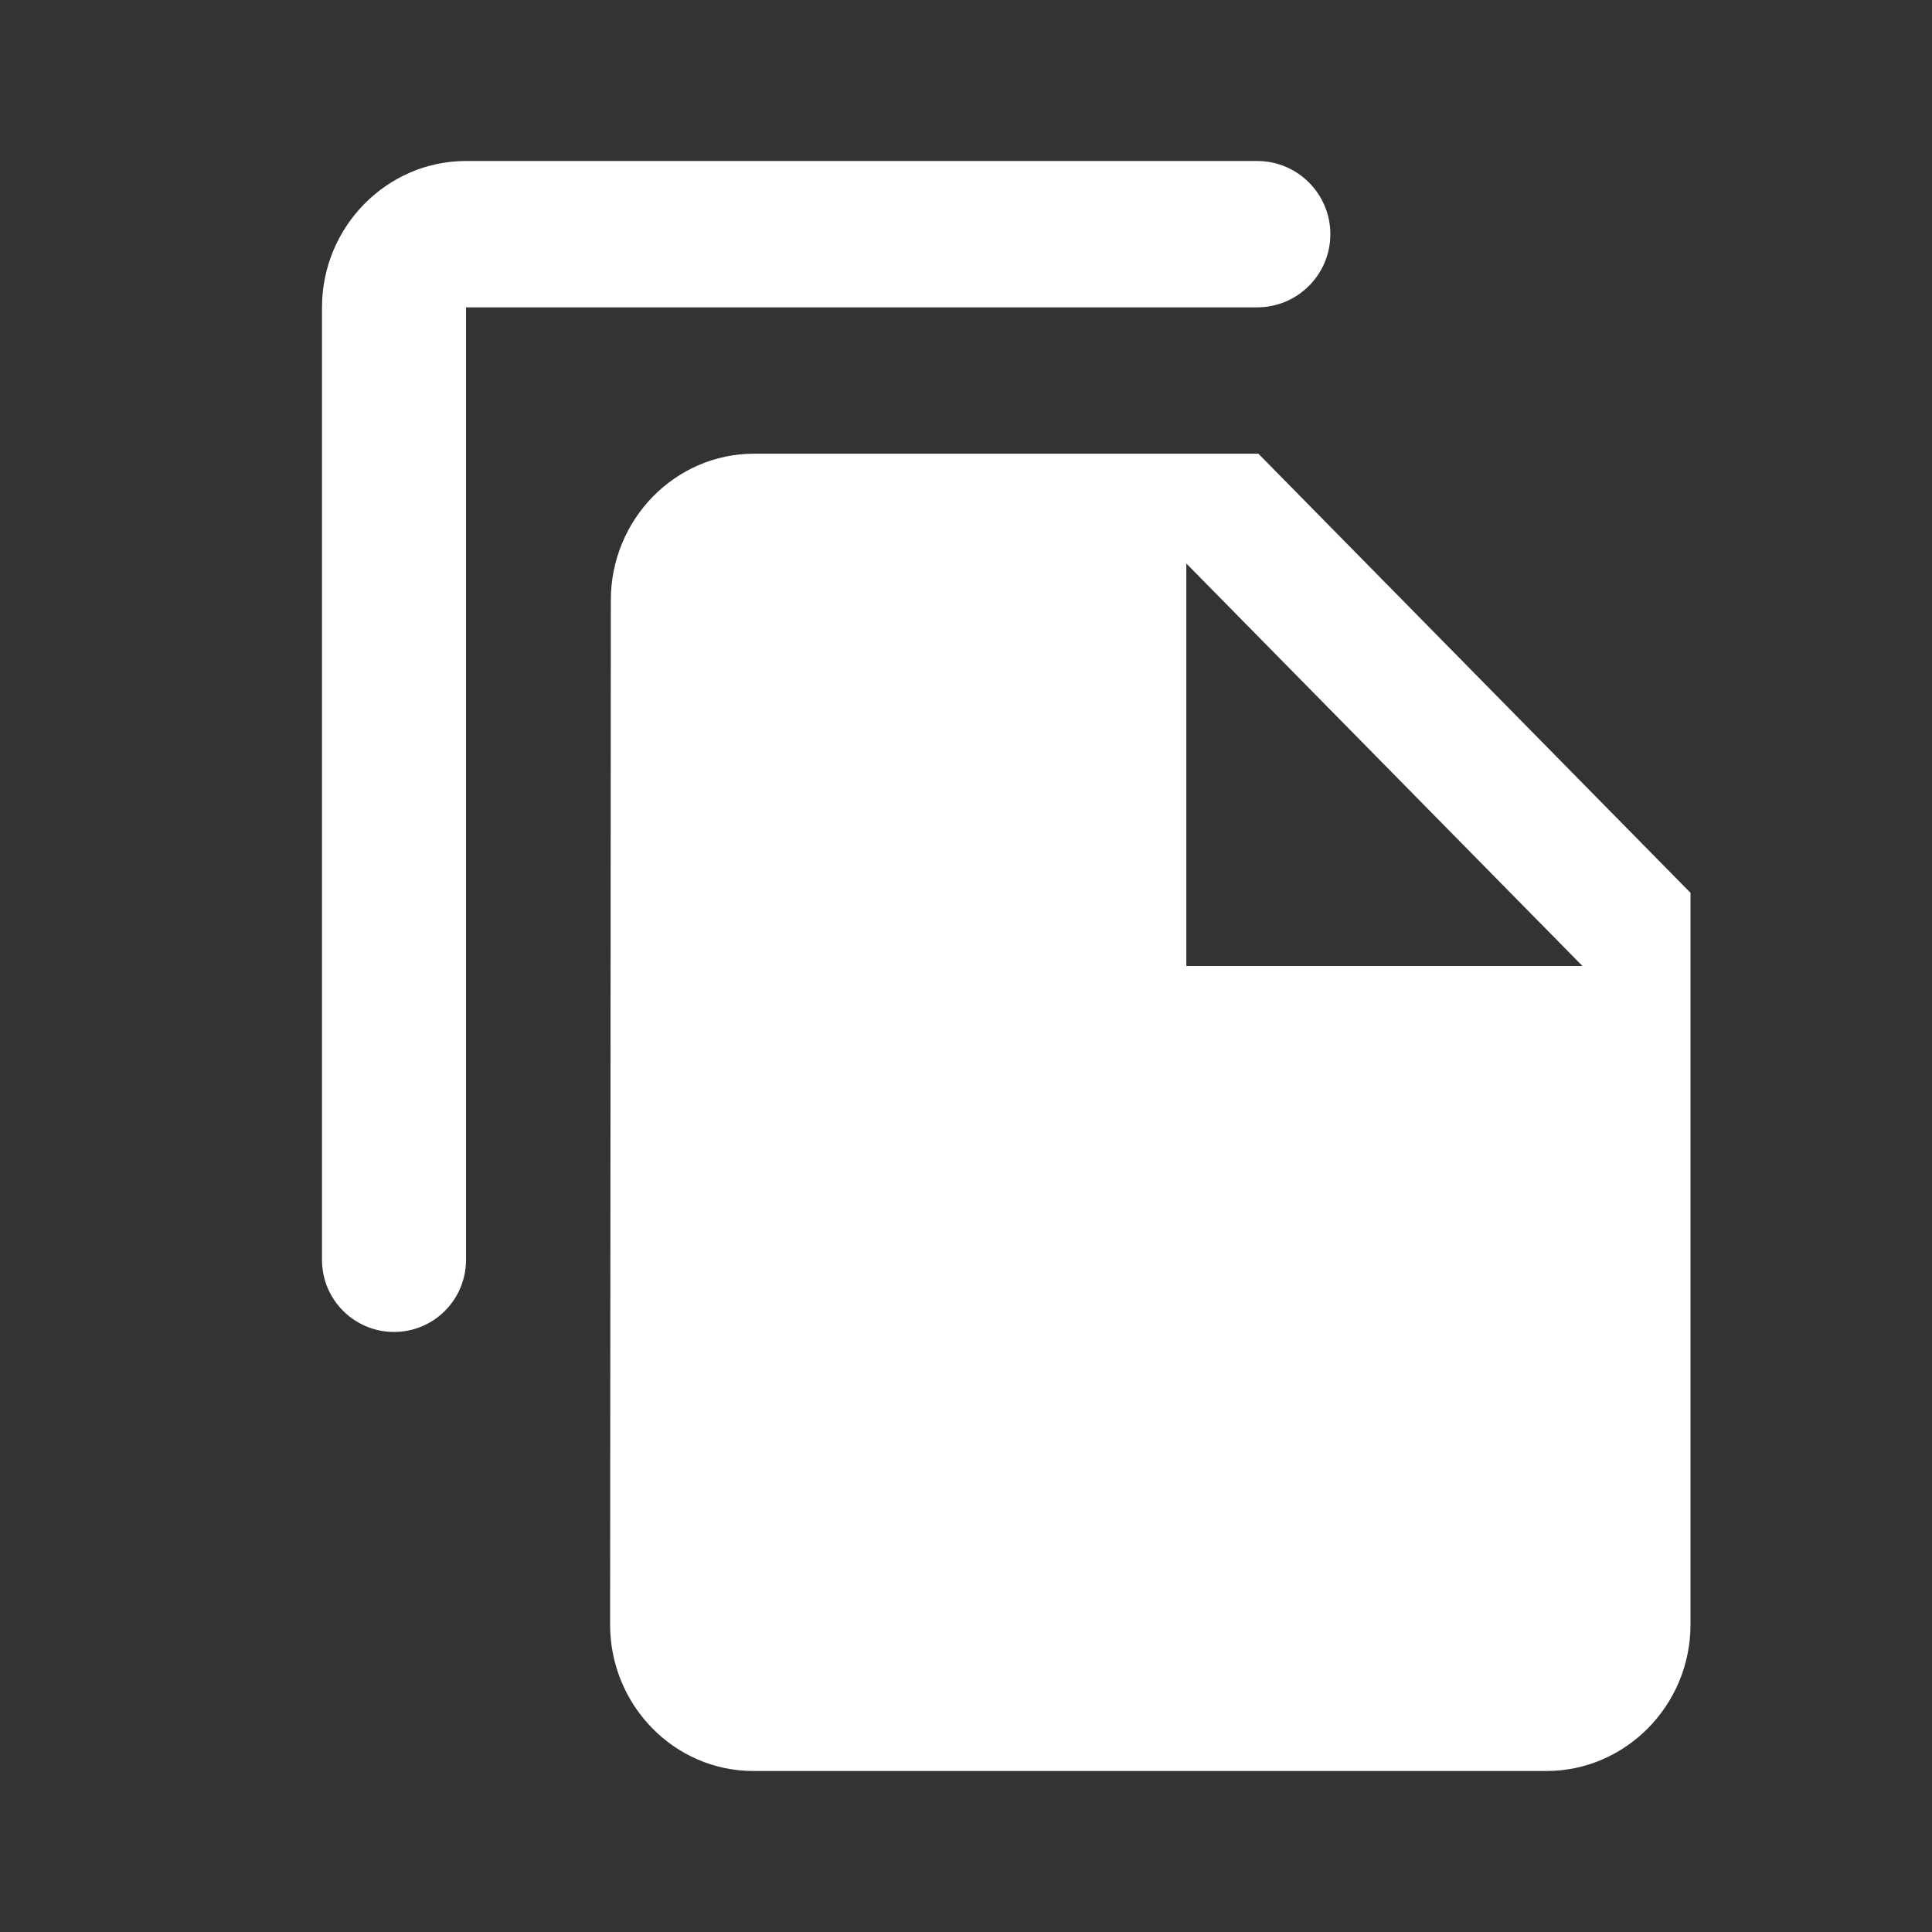 <svg width="24" height="24" viewBox="0 0 24 24" fill="none" xmlns="http://www.w3.org/2000/svg">
<rect x="0" y="0" width="24" height="24" fill="#333333" stroke="none"/>
<path d="M16.526 2.909C16.526 2.407 16.119 2 15.617 2H5.789C4.805 2 4 2.818 4 3.818V15.651C4 16.145 4.401 16.546 4.895 16.546V16.546C5.389 16.546 5.789 16.145 5.789 15.651V3.818H15.617C16.119 3.818 16.526 3.411 16.526 2.909V2.909ZM15.632 5.636L21 11.091V20.182C21 21.182 20.195 22 19.21 22H9.359C8.375 22 7.579 21.182 7.579 20.182L7.588 7.455C7.588 6.455 8.384 5.636 9.368 5.636H15.632ZM14.737 12H19.658L14.737 7V12Z" fill="white"/>
</svg>
